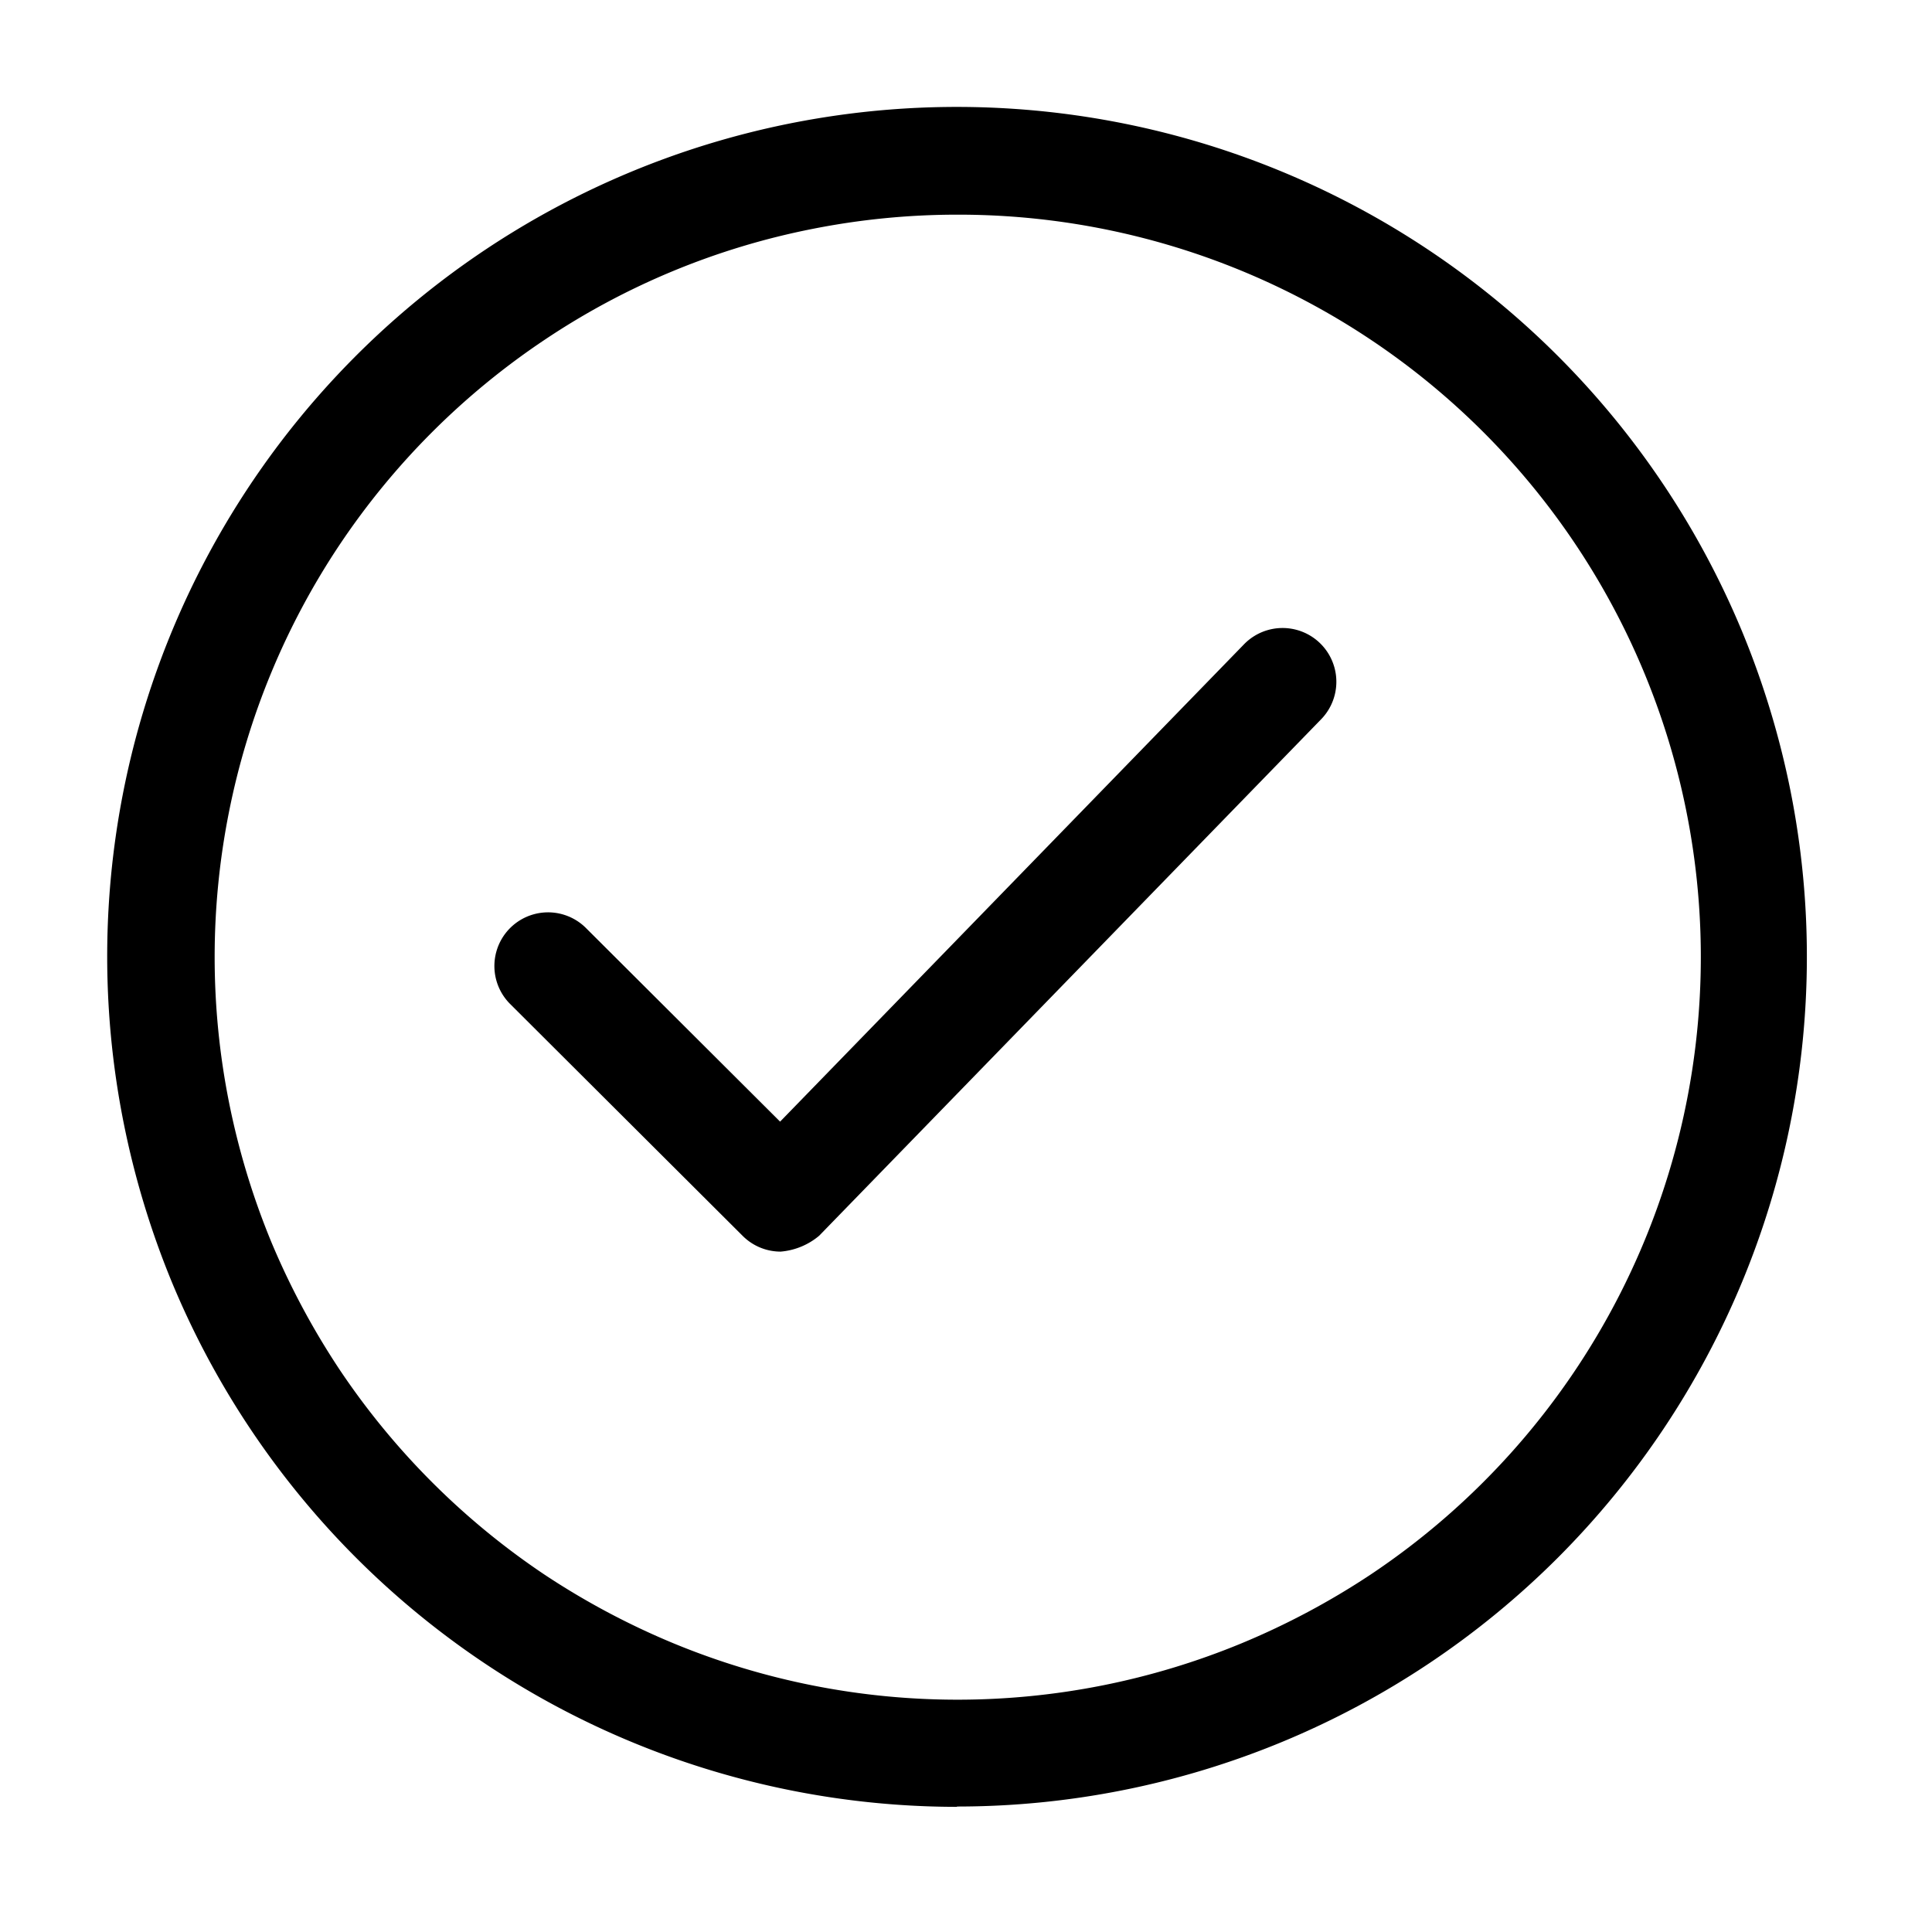 <svg xmlns="http://www.w3.org/2000/svg" viewBox="0 0 18 18">
  <path fill="currentColor" d="M121.917,61.834a7.923,7.923,0,0,1-7.315-4.887,8,8,0,0,1-.45-1.486A7.915,7.915,0,0,1,124.946,46.6a7.926,7.926,0,0,1,4.285,4.284,8,8,0,0,1,.451,1.486,7.906,7.906,0,0,1-.451,4.573,7.94,7.94,0,0,1-1.716,2.569,7.916,7.916,0,0,1-5.6,2.319Zm0-14.834a6.925,6.925,0,0,0-1.349.133,6.865,6.865,0,0,0-2.494,1.033,6.934,6.934,0,0,0-1.909,1.908,6.91,6.91,0,0,0-1.032,2.493,6.913,6.913,0,0,0,0,2.7,7.014,7.014,0,0,0,.393,1.3,7.1,7.1,0,0,0,.639,1.195,6.956,6.956,0,0,0,1.909,1.909,7.075,7.075,0,0,0,1.2.639,6.928,6.928,0,0,0,5.294,0,7.075,7.075,0,0,0,1.2-.639A6.917,6.917,0,0,0,121.917,47Zm-1.285,9.513,4.676-4.811a.5.5,0,1,0-.717-.7l-4.323,4.448-1.815-1.81a.5.5,0,0,0-.706.708l2.173,2.167a.5.5,0,0,0,.353.146A.639.639,0,0,0,120.632,56.513Z" transform="translate(-113 -45)"/>
</svg>
